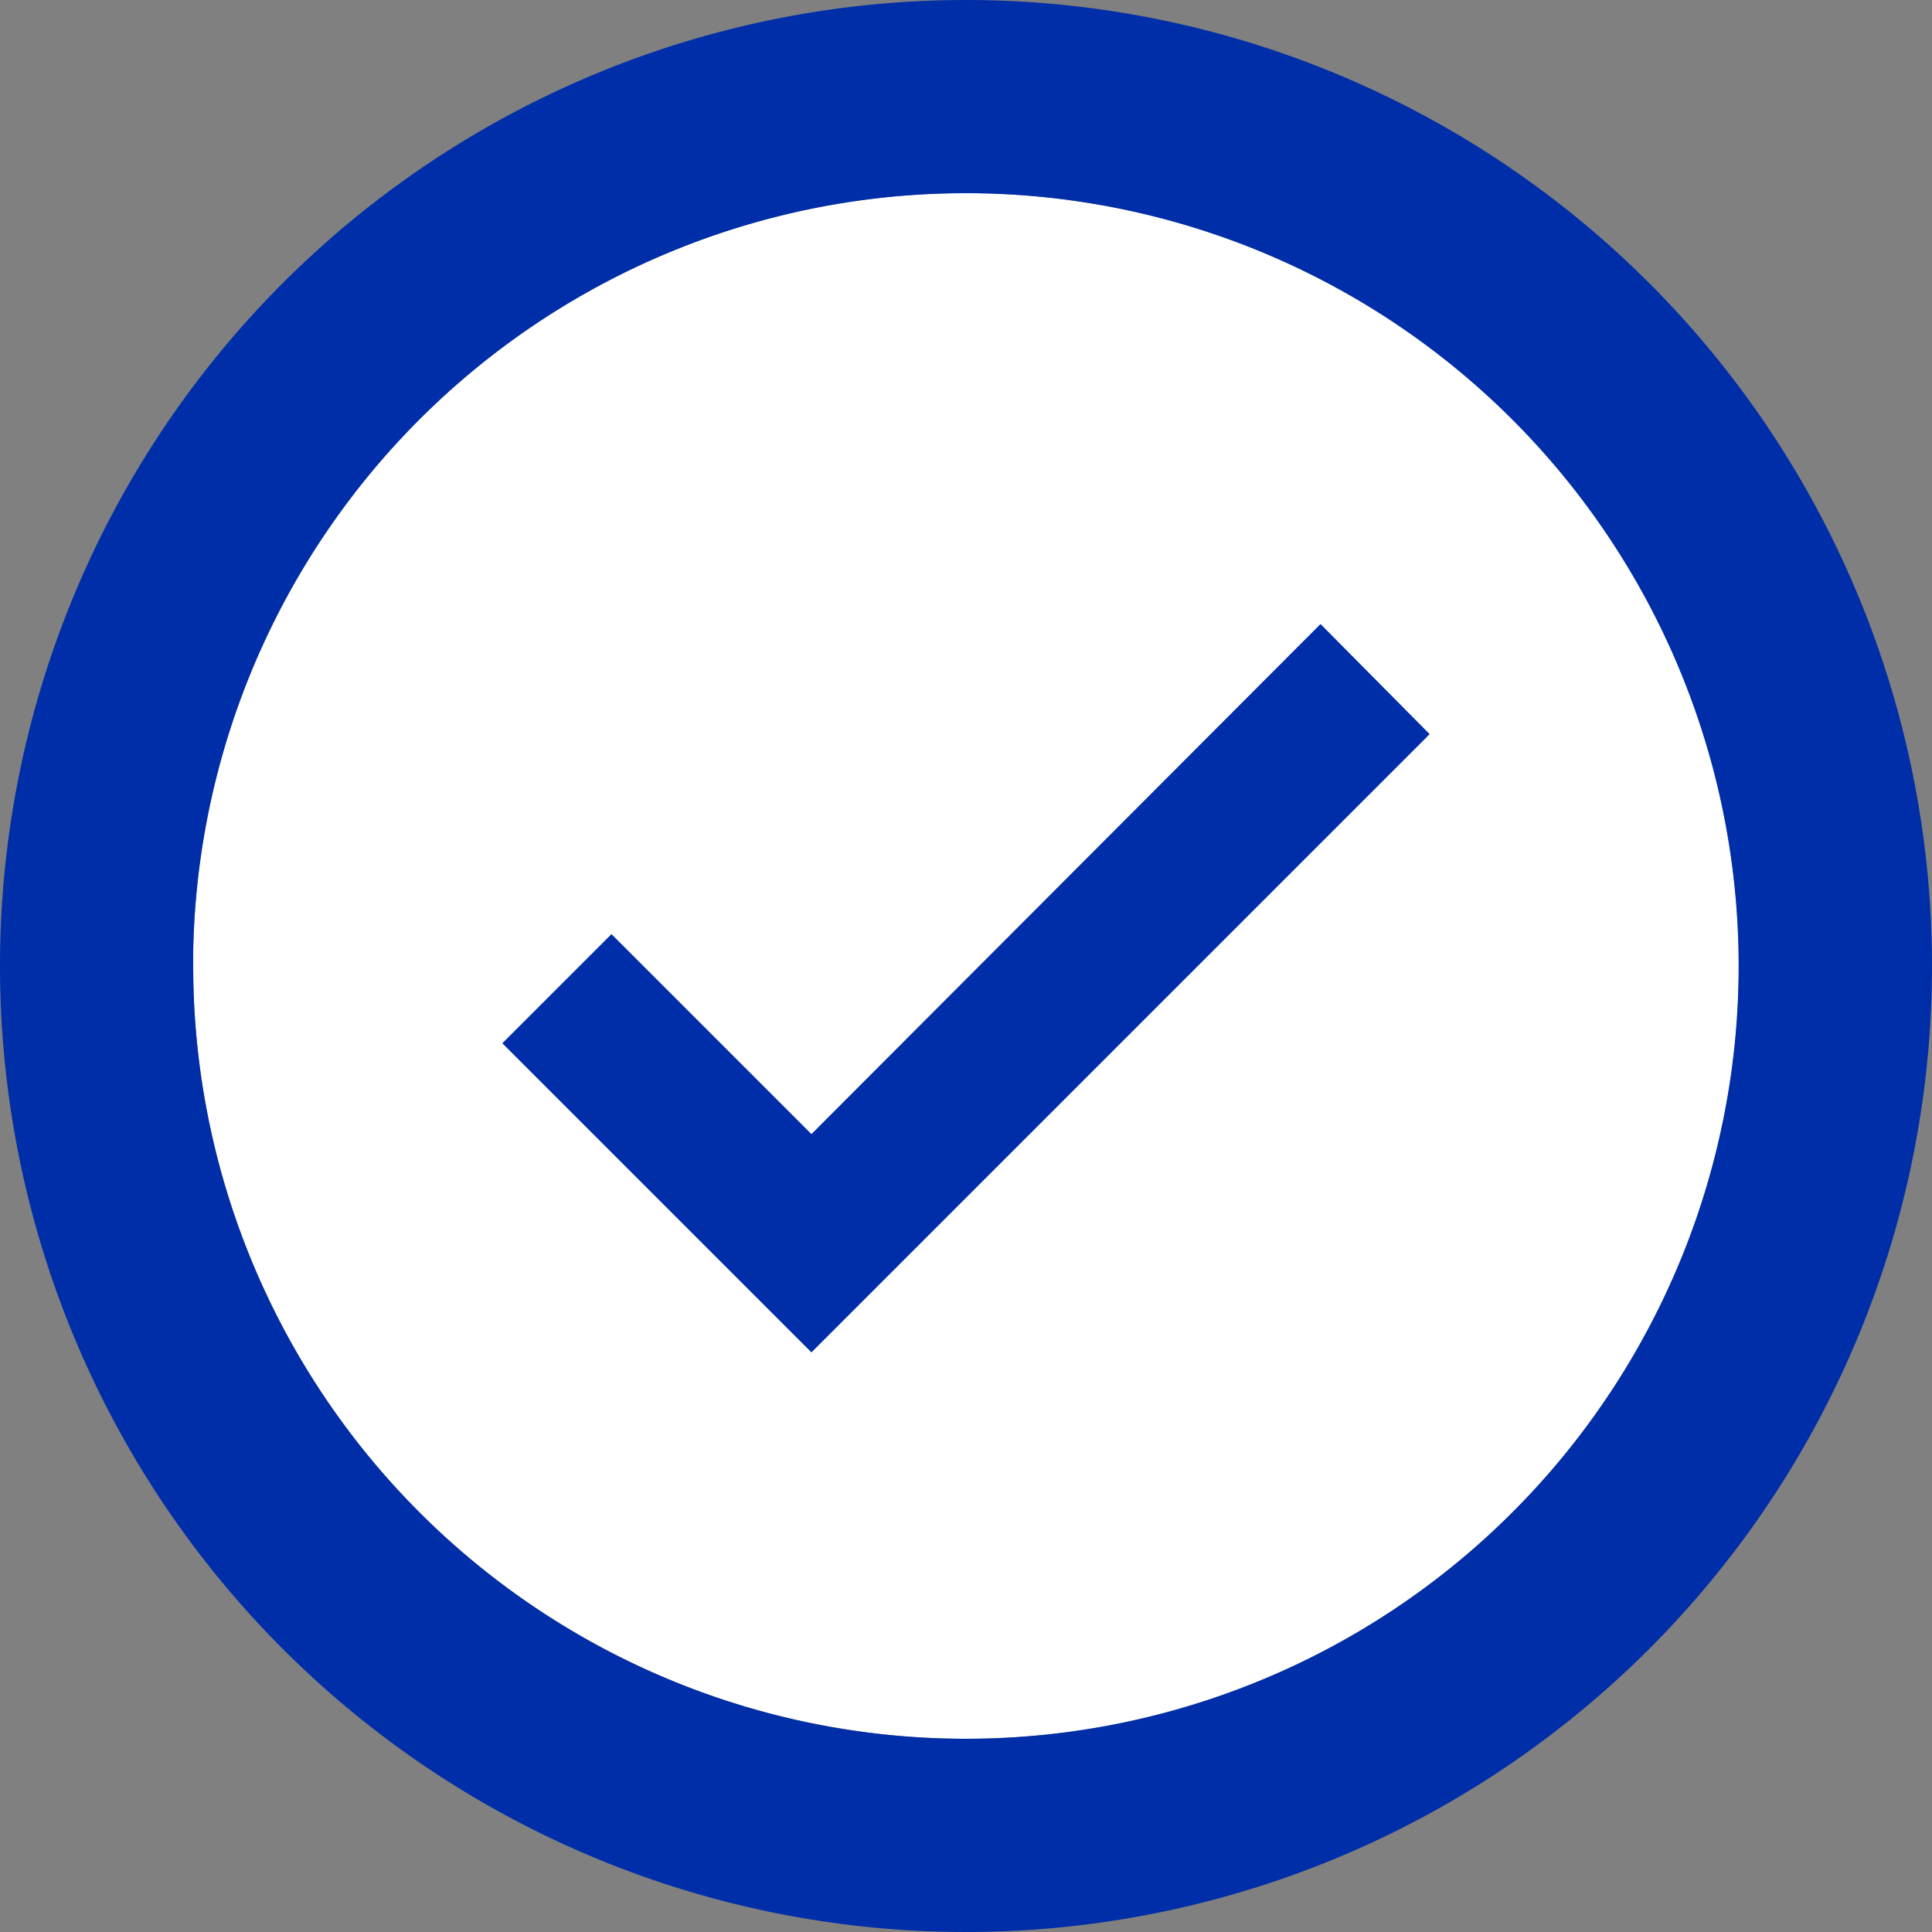 <svg xmlns="http://www.w3.org/2000/svg" width="20" height="20" viewBox="0 0 20 20">
  <rect x="0" y="0" width="20" height="20" fill="#808080" stroke="none"/>
  <g id="acf2aff1-b67d-4917-a964-94221b0fc5e6" data-name="Capa 2">
    <g id="f80a100a-4802-4058-a5ba-0b91549a90c1" data-name="check">
      <path d="M10.1,2A8,8,0,0,0,2,9.84V10a8,8,0,1,0,8.1-8Z" fill="#fff"/>
      <path d="M10,0A10,10,0,1,0,20,10,10,10,0,0,0,10,0Zm0,18a8,8,0,0,1-8-8V9.84A8,8,0,1,1,10,18Z" fill="#002ea8"/>
      <polygon points="8.4 11.74 6.33 9.67 5.2 10.8 8.4 14 14.8 7.6 13.67 6.46 8.4 11.74" fill="#002ea8"/>
    </g>
  </g>
</svg>
